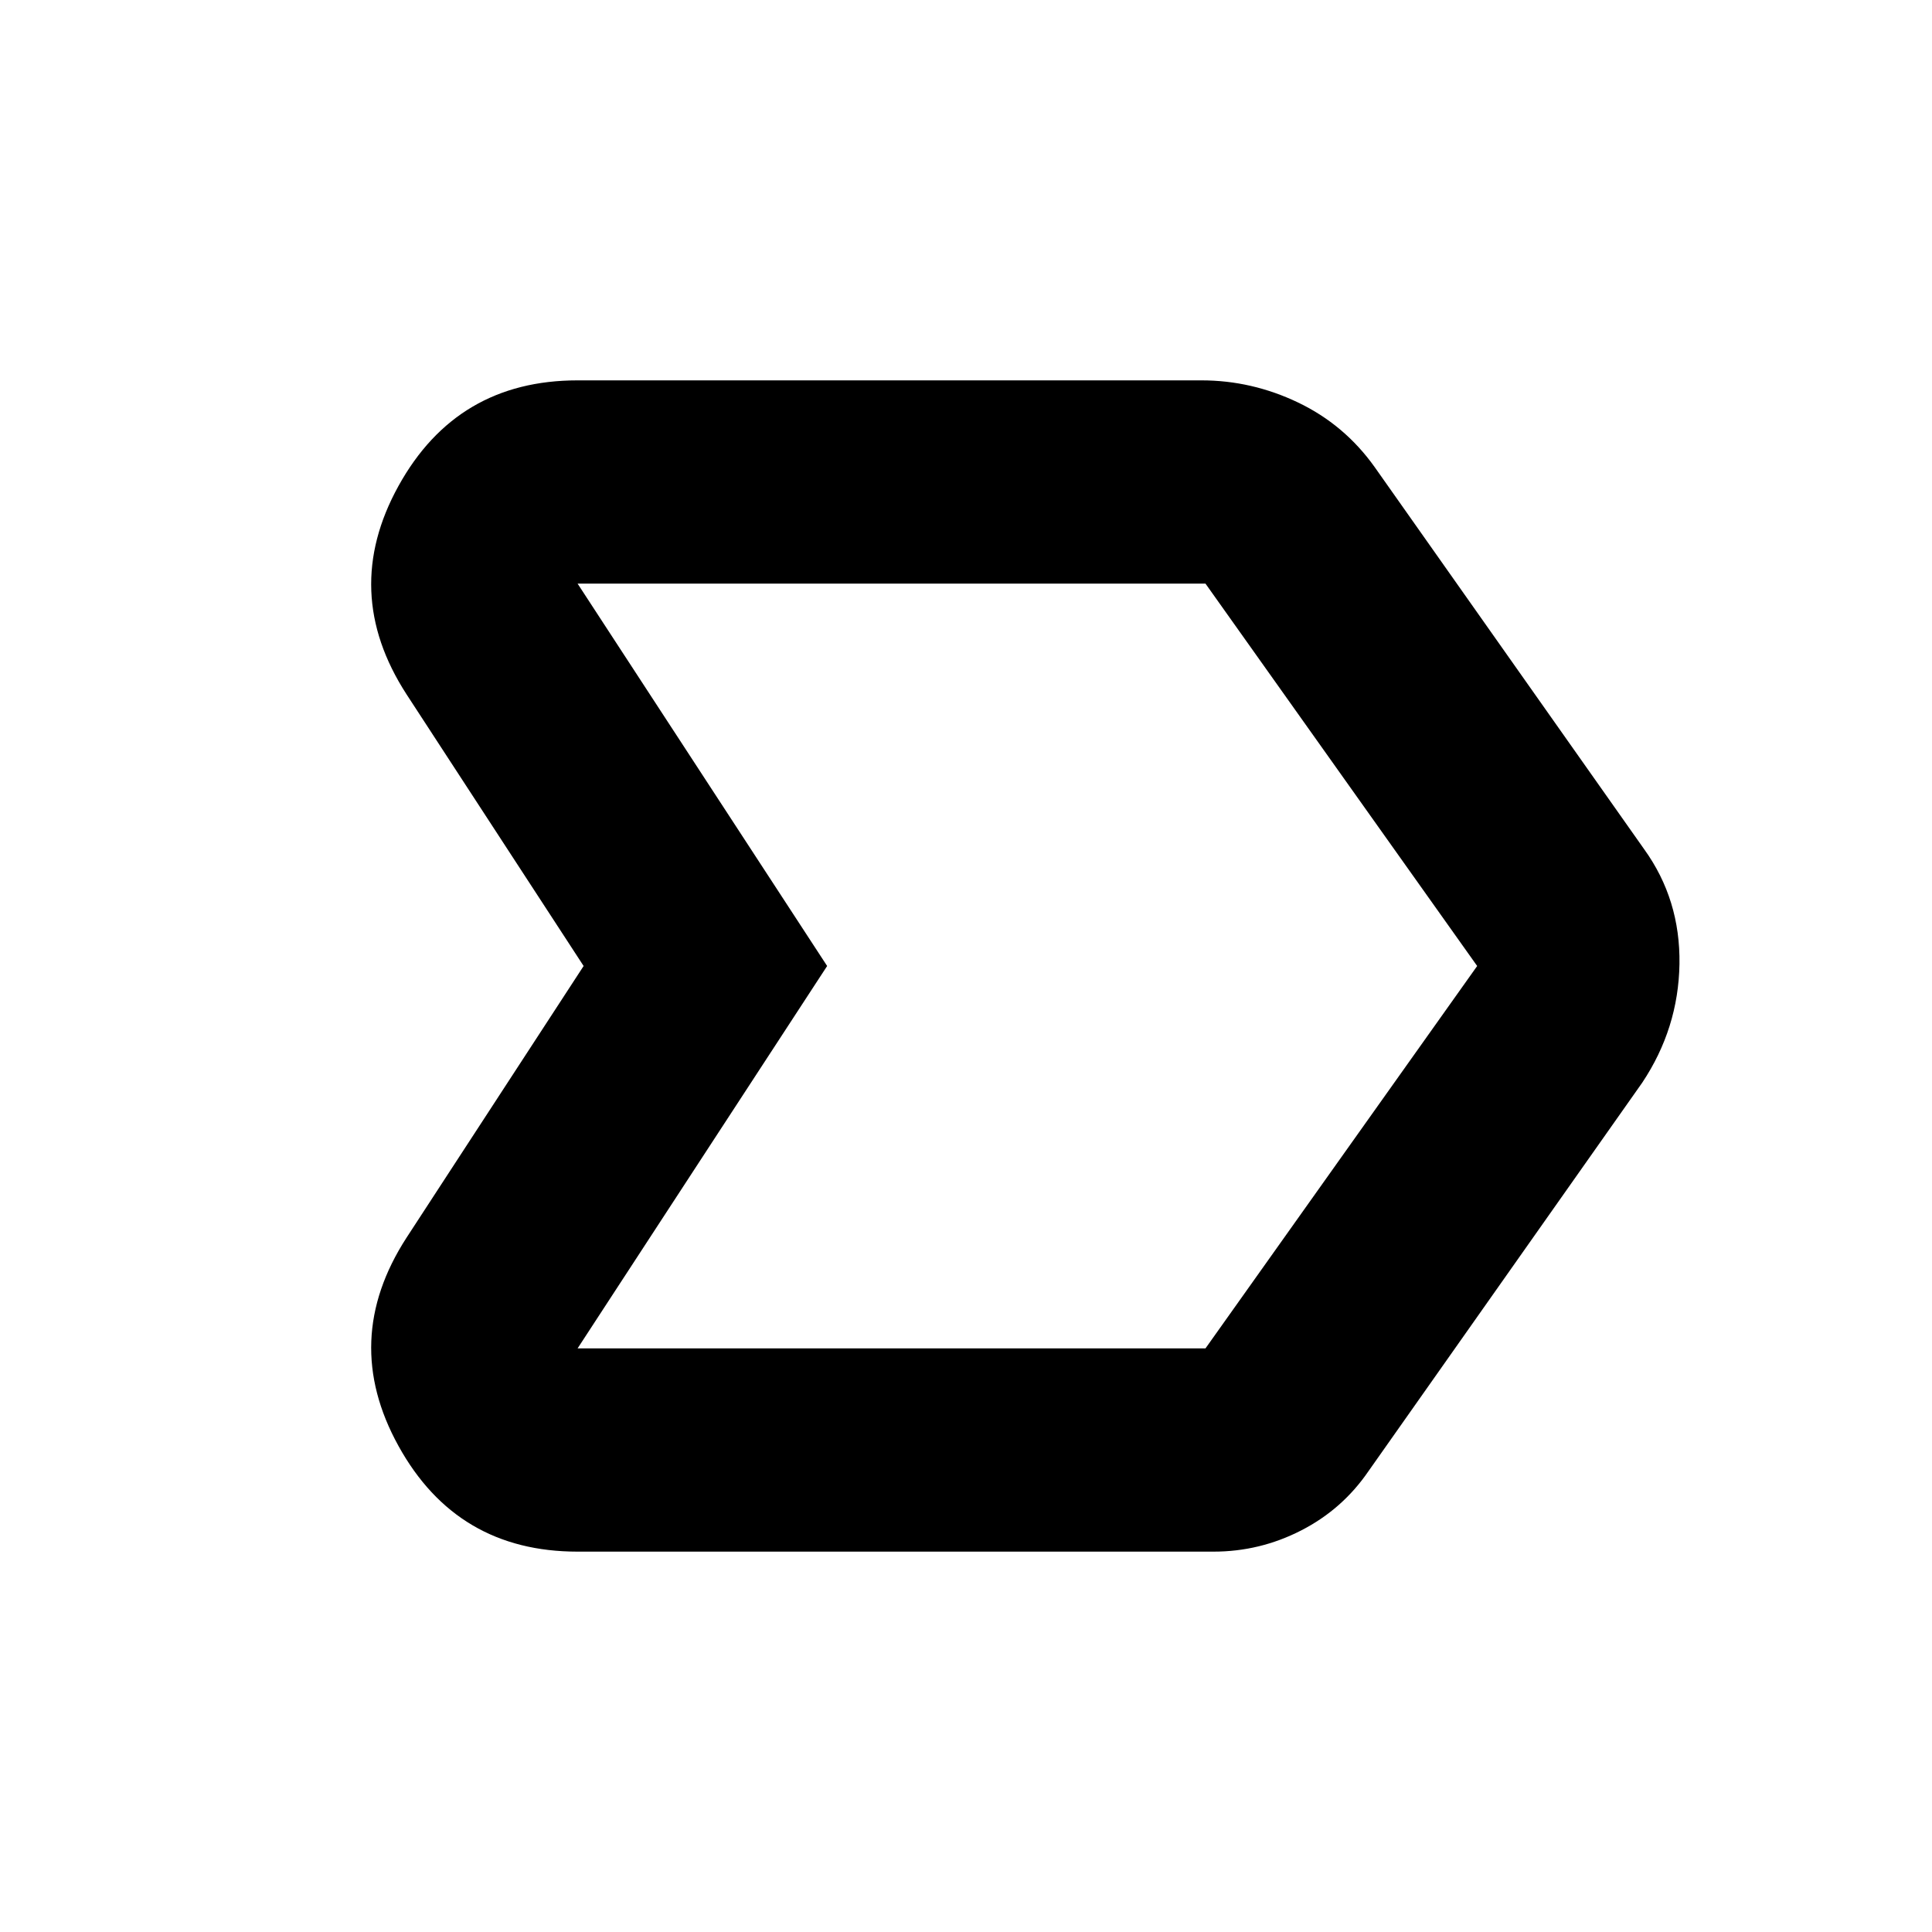 <svg xmlns="http://www.w3.org/2000/svg" height="24" width="24"><path d="M5.05 15.375 7.25 12l-2.2-3.375q-.825-1.275-.1-2.588.725-1.312 2.225-1.312h7.75q.625 0 1.2.275t.95.8l3.35 4.75q.45.625.438 1.425-.013.8-.463 1.475L17 18.275q-.325.475-.837.737-.513.263-1.088.263h-7.9q-1.5 0-2.225-1.313-.725-1.312.1-2.587Zm2.125 1.375h7.8L18.35 12l-3.375-4.75h-7.8l3.1 4.75Zm3.1-4.75-3.1-4.75 3.1 4.75-3.1 4.75Z"/></svg>